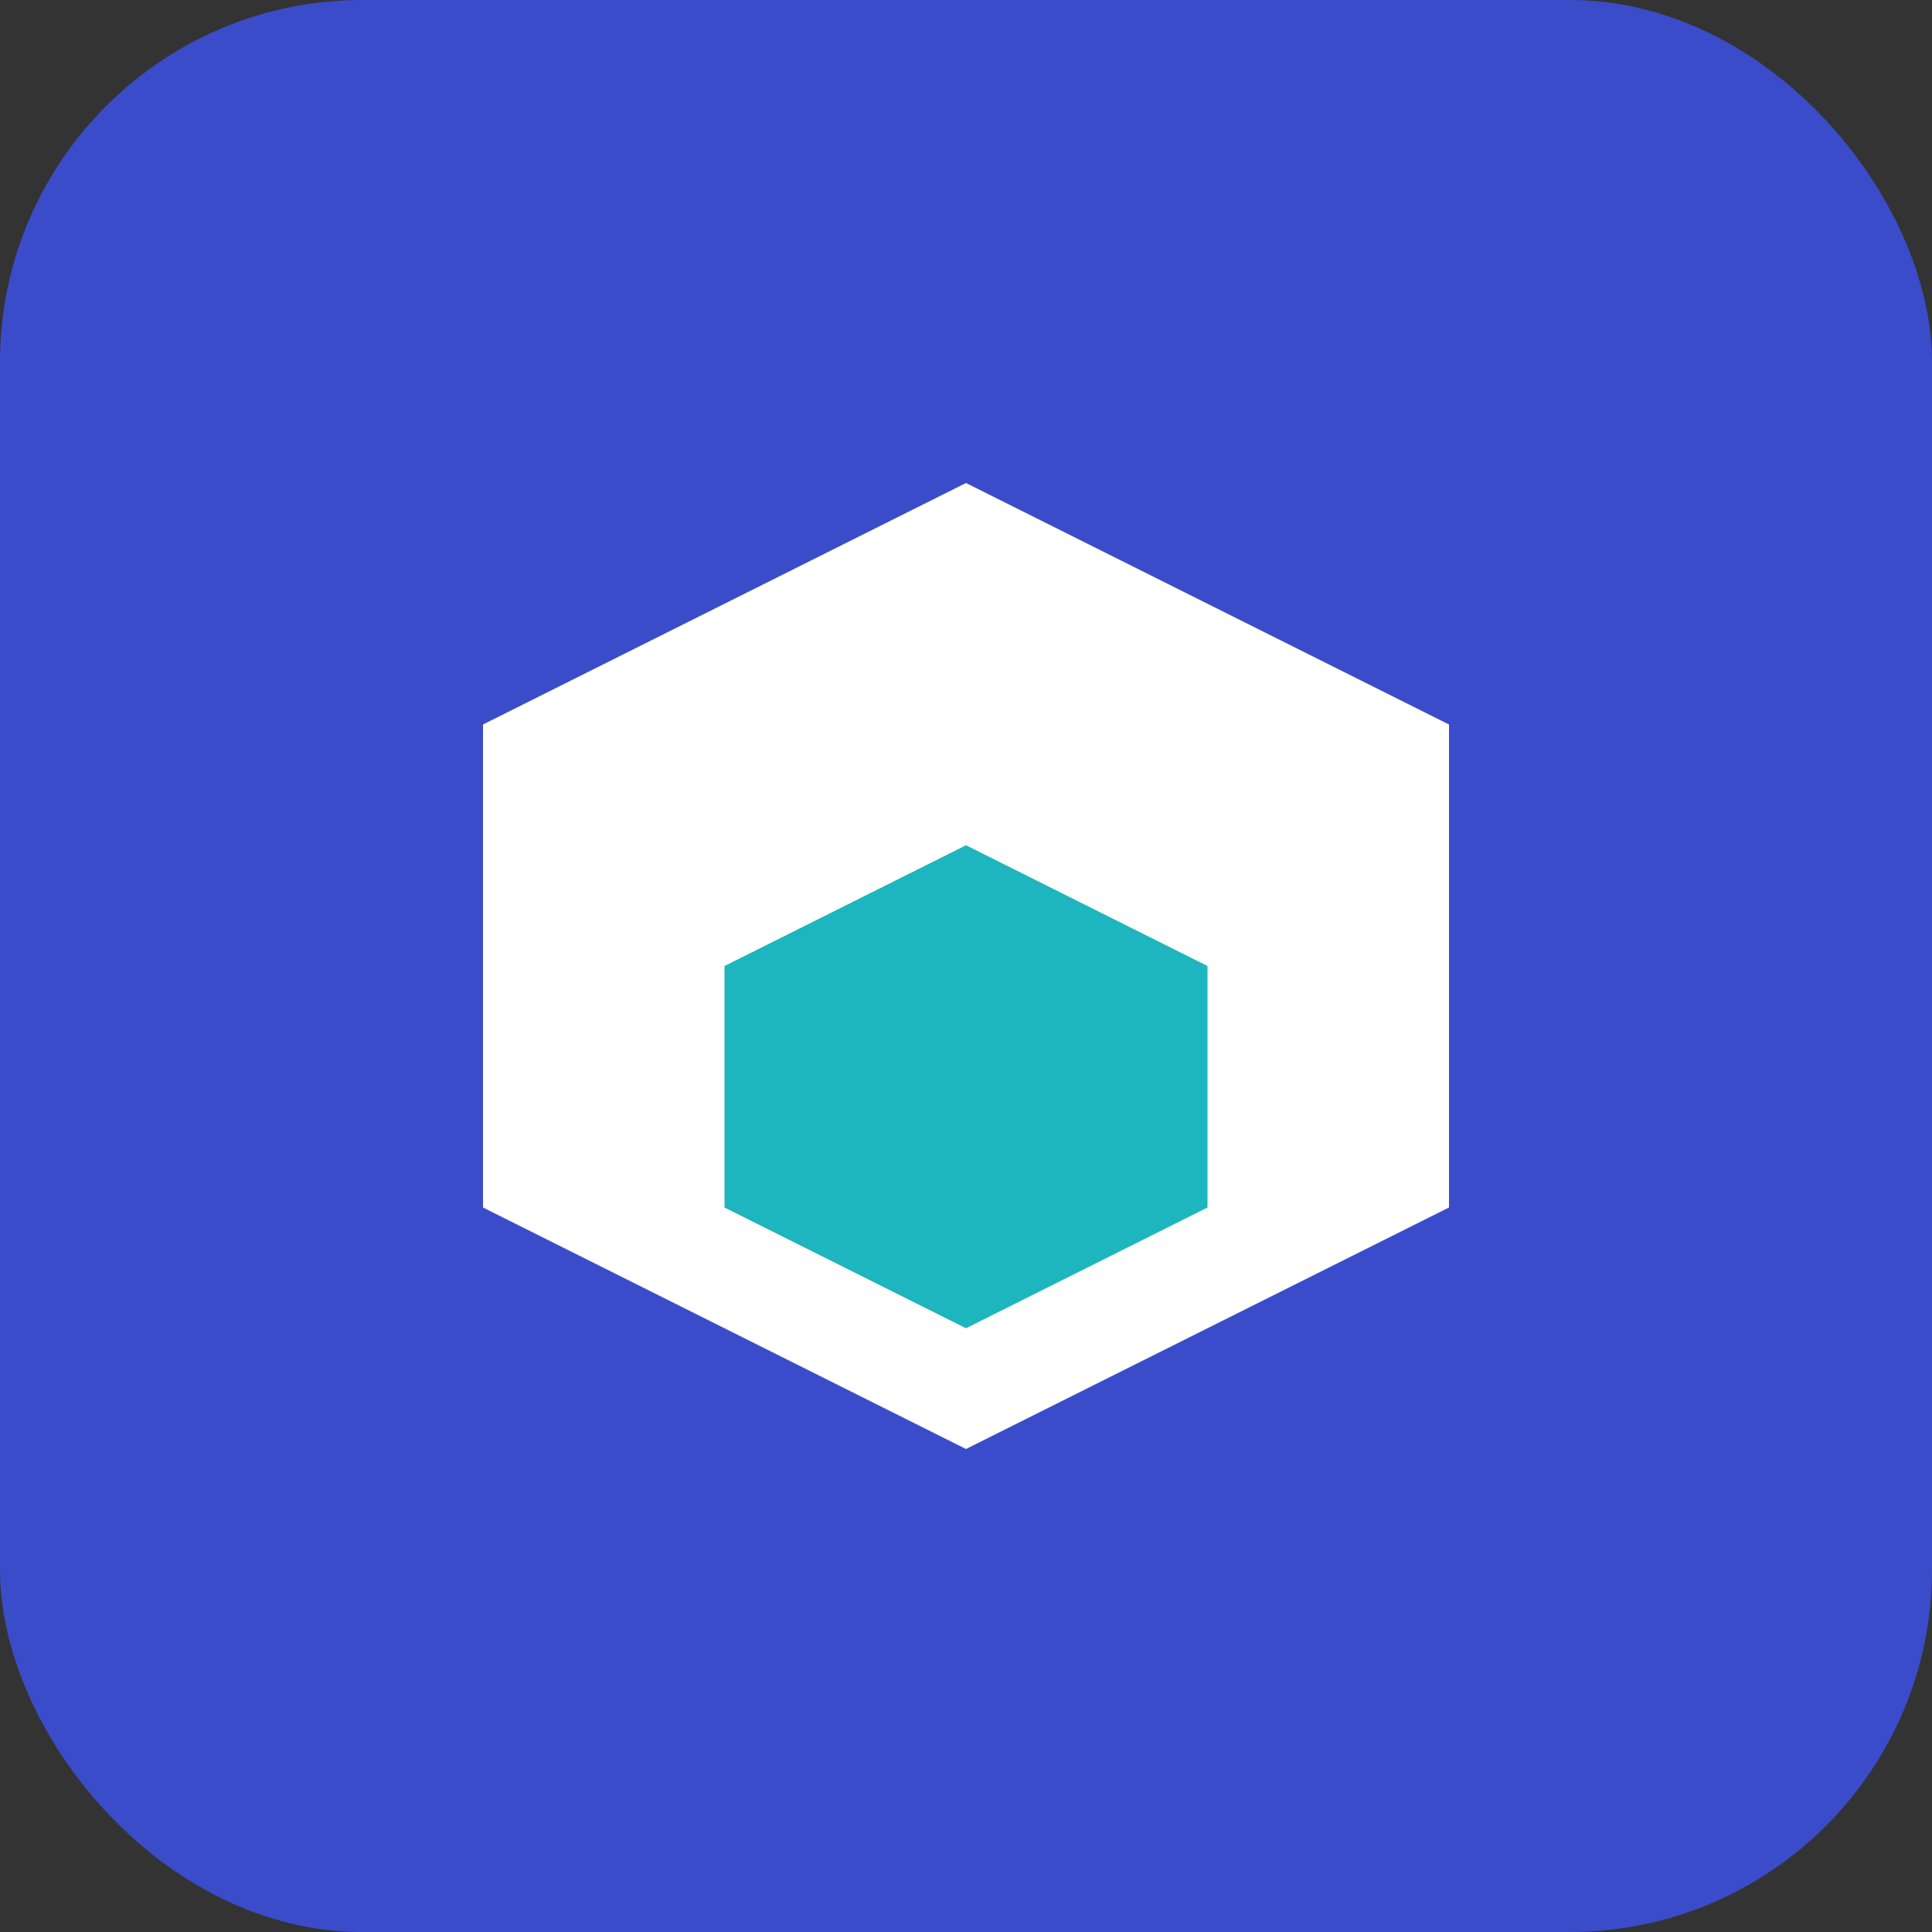 <svg width="32" height="32" viewBox="0 0 32 32" fill="none" xmlns="http://www.w3.org/2000/svg">
  <rect x="0" y="0" width="32" height="32" fill="#333333" stroke="none"/>
  <rect width="32" height="32" rx="6" fill="#3b4cca"/>
  <path d="M16 8L8 12V20L16 24L24 20V12L16 8Z" fill="white"/>
  <path d="M16 14L12 16V20L16 22L20 20V16L16 14Z" fill="#1DB5BE"/>
</svg>
